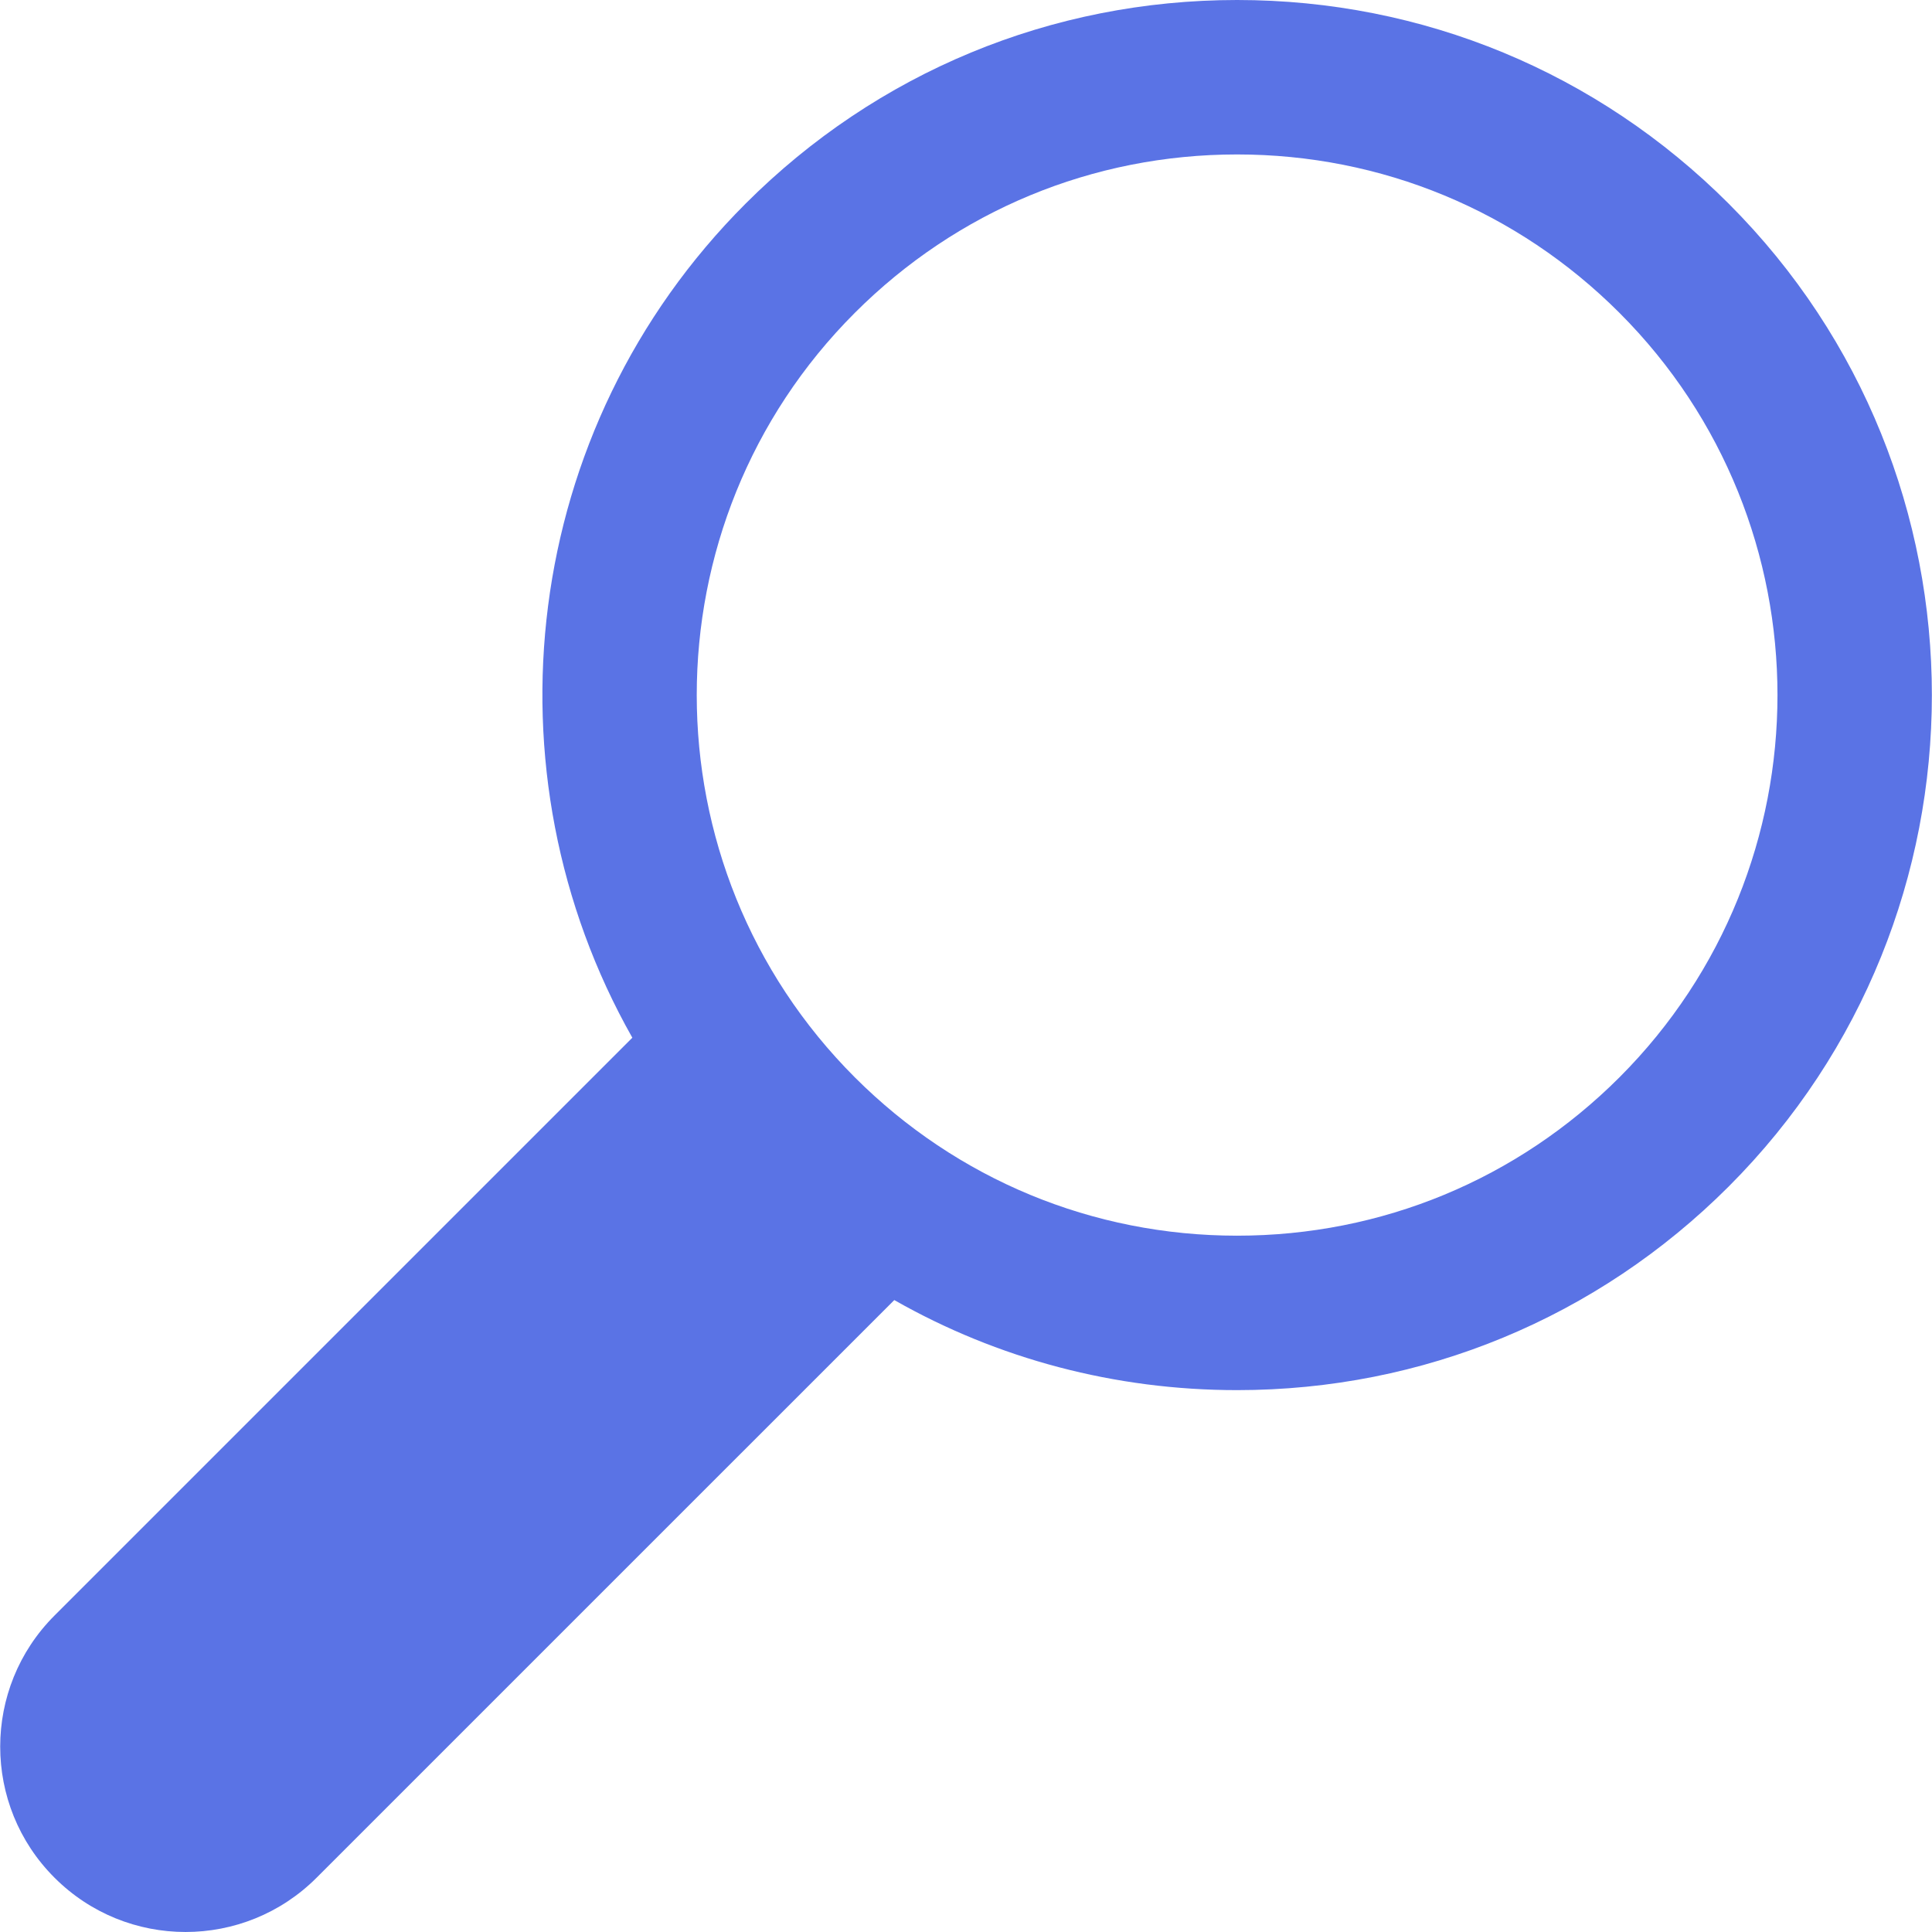 <svg xmlns="http://www.w3.org/2000/svg" width="34" height="34" fill="none" viewBox="0 0 34 34"><path fill="#5A73E5" d="M30.421 3.583C28.11 1.272 25.039 0 21.771 0C18.504 0 15.432 1.272 13.122 3.583C9.151 7.553 8.487 13.597 11.128 18.262L0.959 28.431C-0.315 29.706 -0.315 31.771 0.959 33.044C2.232 34.318 4.298 34.319 5.572 33.044L15.738 22.879C17.557 23.914 19.622 24.464 21.771 24.464C25.038 24.464 28.11 23.192 30.421 20.882C35.19 16.112 35.19 8.352 30.421 3.583ZM28.499 18.96C26.701 20.757 24.312 21.746 21.771 21.746C19.23 21.746 16.841 20.756 15.044 18.96C11.334 15.25 11.334 9.214 15.044 5.505C16.841 3.708 19.23 2.718 21.771 2.718C24.312 2.718 26.702 3.708 28.499 5.505C32.208 9.214 32.208 15.25 28.499 18.96Z"/></svg>